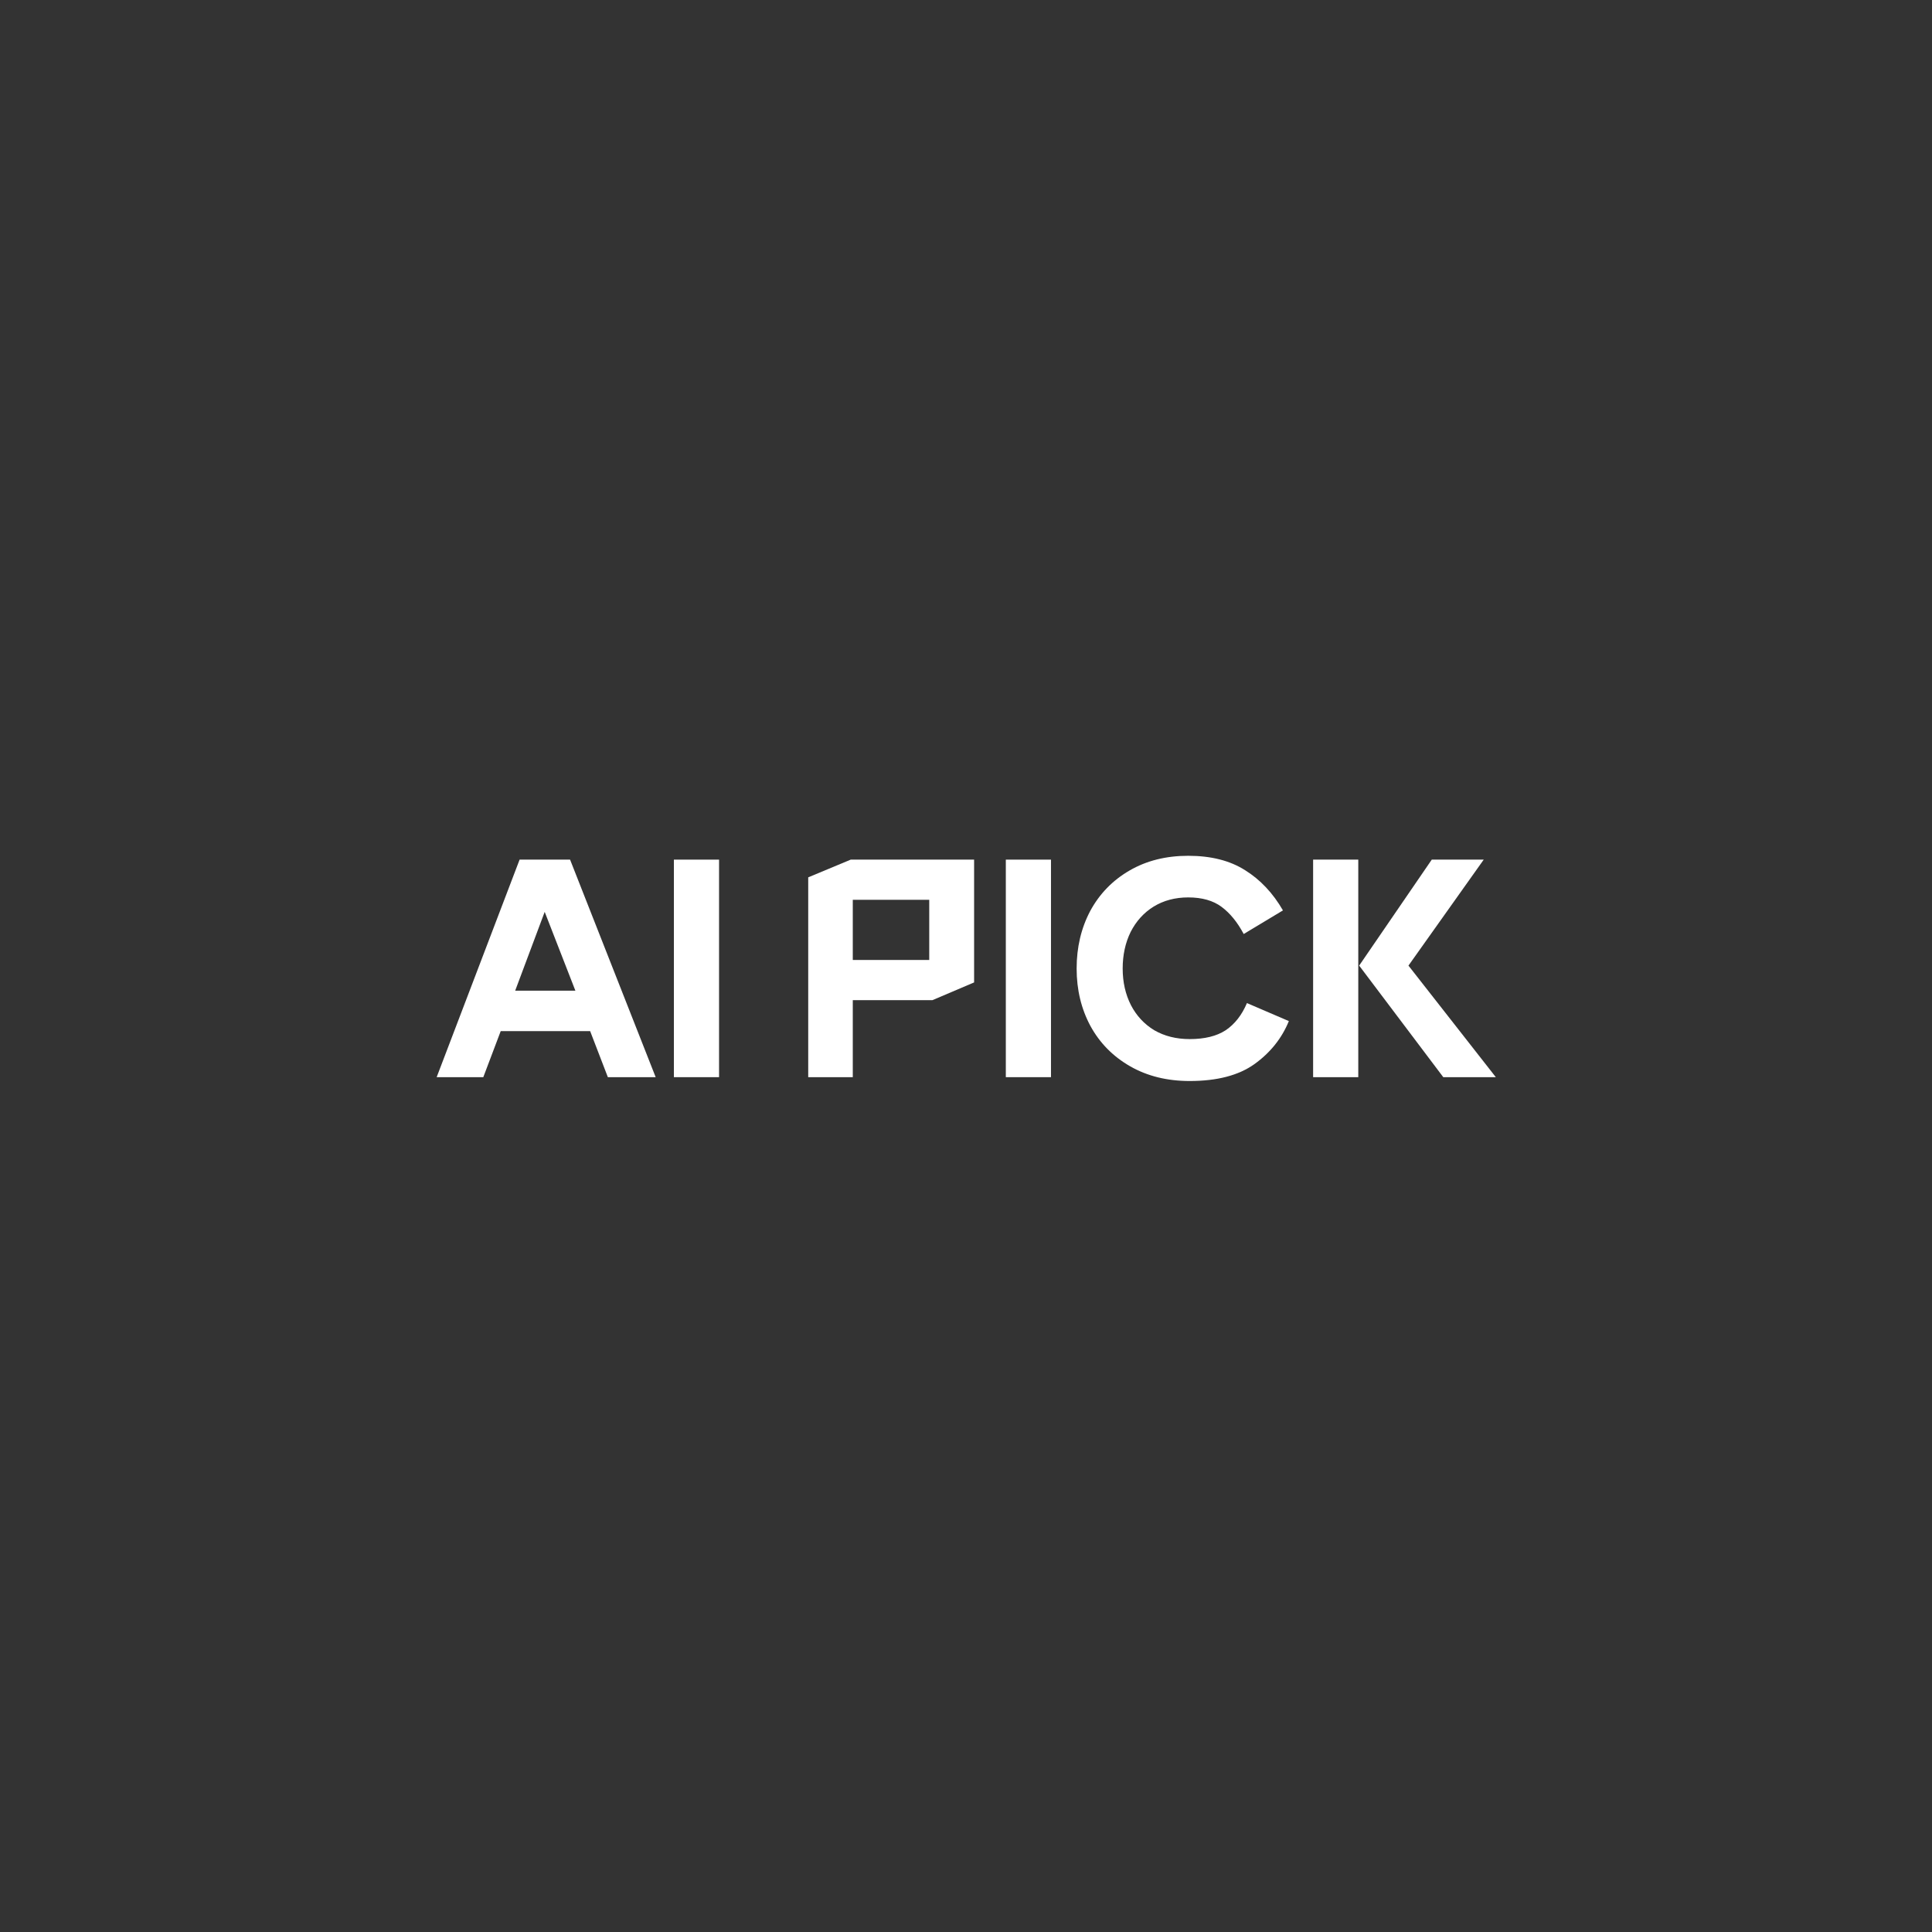 <svg width="72" height="72" viewBox="0 0 72 72" fill="none" xmlns="http://www.w3.org/2000/svg">
<rect x="0" y="0" width="72" height="72" fill="#333333" stroke="none"/>
<path d="M21.245 32.036L24.435 40.143H22.653L21.993 38.427H18.66L18.011 40.143H16.273L19.364 32.036H21.245ZM21.443 36.92L20.299 33.983L19.199 36.92H21.443Z" fill="white"/>
<path d="M26.797 32.036V40.143H25.114V32.036H26.797Z" fill="white"/>
<path d="M31.704 32.036H36.302V36.612L34.751 37.272H31.781V40.143H30.12V32.696L31.704 32.036ZM31.781 33.532V35.776H34.63V33.532H31.781Z" fill="white"/>
<path d="M39.167 32.036V40.143H37.484V32.036H39.167Z" fill="white"/>
<path d="M44.336 40.286C43.493 40.286 42.752 40.102 42.114 39.736C41.476 39.369 40.985 38.87 40.64 38.24C40.296 37.602 40.123 36.887 40.123 36.095C40.123 35.303 40.292 34.588 40.629 33.95C40.974 33.312 41.462 32.809 42.092 32.443C42.723 32.076 43.453 31.893 44.281 31.893C45.132 31.893 45.84 32.072 46.404 32.432C46.969 32.784 47.438 33.282 47.812 33.928L46.349 34.808C46.115 34.368 45.84 34.03 45.524 33.796C45.209 33.561 44.795 33.444 44.281 33.444C43.797 33.444 43.368 33.557 42.994 33.785C42.628 34.012 42.342 34.327 42.136 34.731C41.938 35.134 41.839 35.589 41.839 36.095C41.839 36.601 41.942 37.055 42.147 37.459C42.353 37.855 42.642 38.166 43.016 38.394C43.398 38.614 43.838 38.724 44.336 38.724C44.894 38.724 45.341 38.614 45.678 38.394C46.016 38.166 46.28 37.829 46.47 37.382L48.032 38.053C47.768 38.698 47.339 39.233 46.745 39.659C46.159 40.077 45.356 40.286 44.336 40.286Z" fill="white"/>
<path d="M50.619 32.036V40.143H48.936V32.036H50.619ZM53.358 32.036H55.294L52.489 35.985L55.745 40.143H53.787L50.652 35.985L53.358 32.036Z" fill="white"/>
</svg>
